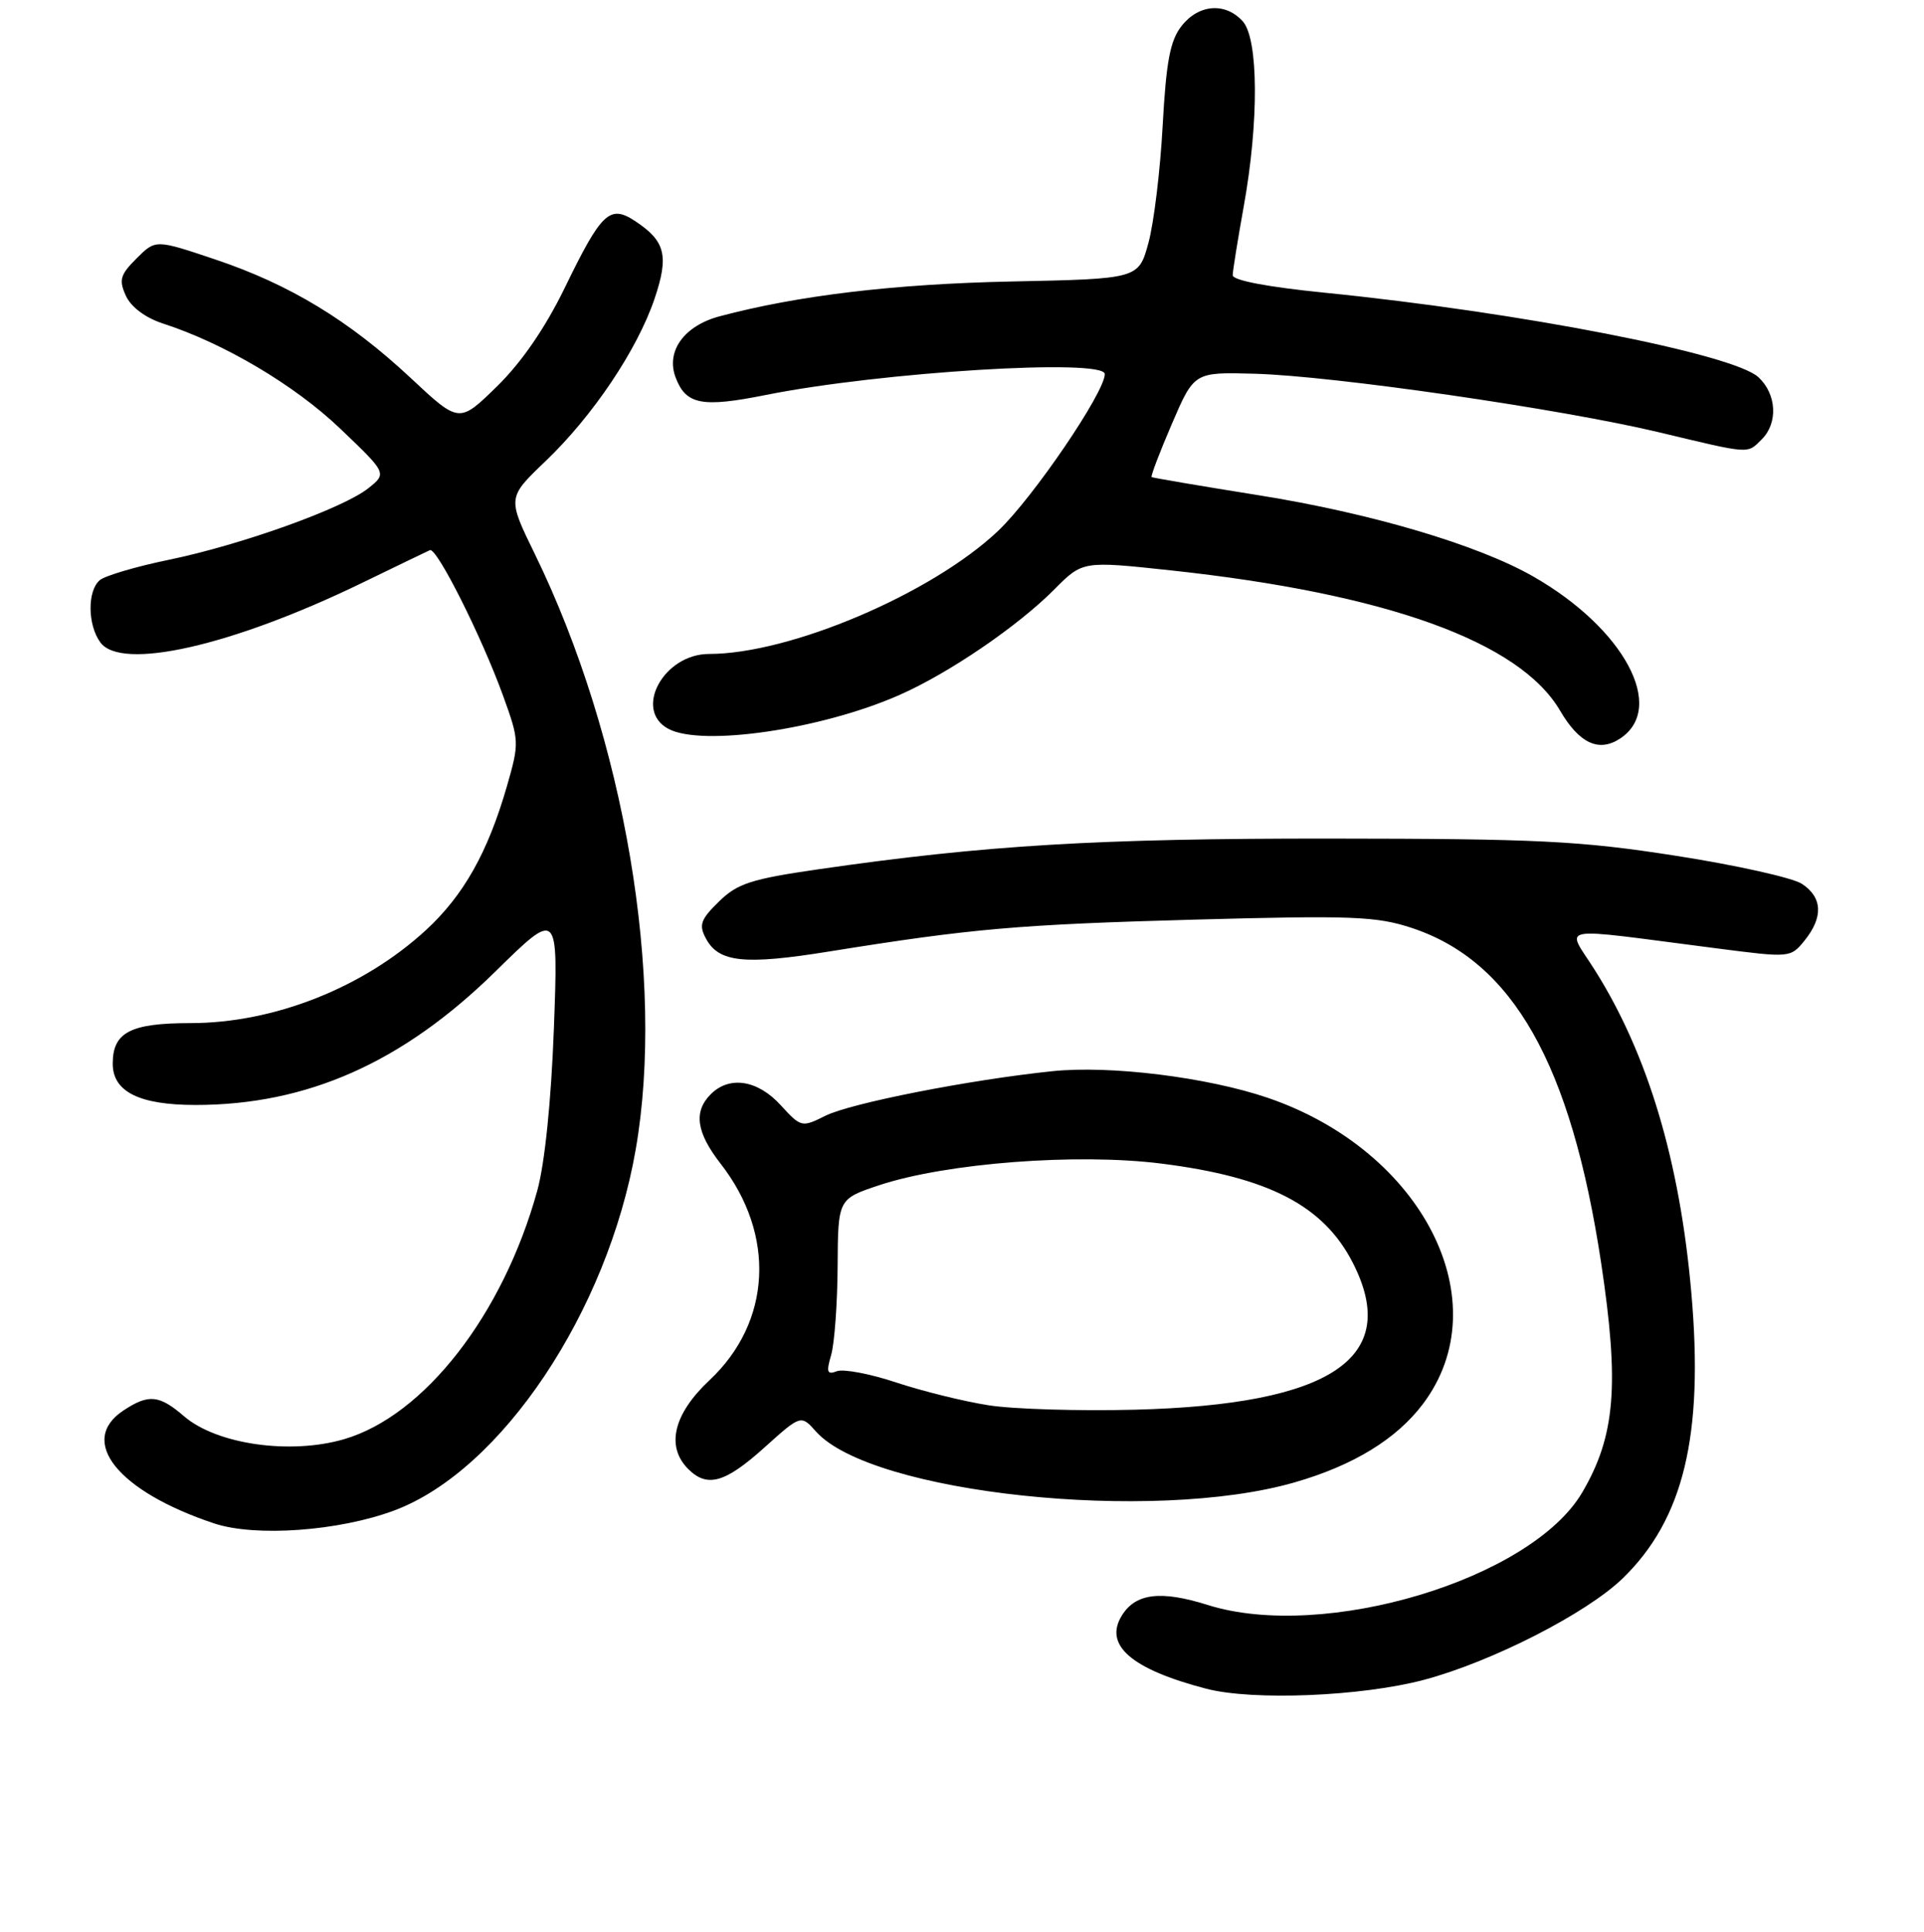 <?xml version="1.0" encoding="UTF-8" standalone="no"?>
<!DOCTYPE svg PUBLIC "-//W3C//DTD SVG 1.1//EN" "http://www.w3.org/Graphics/SVG/1.1/DTD/svg11.dtd" >
<svg xmlns="http://www.w3.org/2000/svg" xmlns:xlink="http://www.w3.org/1999/xlink" version="1.1" viewBox="0 0 256 257">
 <g >
 <path fill="currentColor"
d=" M 189.50 223.47 C 198.55 221.05 211.11 214.63 215.92 209.97 C 224.03 202.09 226.71 190.94 225.04 171.96 C 223.51 154.48 219.26 140.26 212.23 129.10 C 208.38 122.97 206.39 123.34 228.37 126.16 C 238.20 127.43 238.24 127.43 240.12 125.11 C 242.62 122.01 242.49 119.37 239.75 117.58 C 238.51 116.77 230.97 115.09 223.00 113.85 C 210.25 111.86 204.70 111.58 177.00 111.56 C 146.03 111.54 131.08 112.44 109.00 115.63 C 99.94 116.94 98.11 117.53 95.65 119.95 C 93.21 122.33 92.96 123.06 93.93 124.86 C 95.63 128.04 99.04 128.40 110.28 126.59 C 129.37 123.52 135.48 122.99 159.04 122.34 C 179.95 121.77 183.17 121.90 187.88 123.46 C 201.31 127.92 209.03 141.58 213.03 167.94 C 215.49 184.23 214.94 191.01 210.53 198.54 C 203.75 210.10 176.19 218.39 160.70 213.52 C 154.44 211.55 151.10 211.96 149.27 214.92 C 146.83 218.86 150.53 222.06 160.50 224.66 C 166.71 226.28 181.21 225.68 189.50 223.47 Z  M 52.50 200.93 C 66.72 195.59 80.82 174.52 84.58 152.95 C 88.54 130.27 83.11 98.19 71.17 73.72 C 67.50 66.21 67.50 66.21 72.58 61.36 C 78.89 55.32 84.78 46.55 87.09 39.75 C 89.03 34.00 88.54 32.06 84.46 29.38 C 81.12 27.20 80.02 28.25 75.12 38.34 C 72.54 43.63 69.38 48.23 66.12 51.41 C 61.10 56.32 61.10 56.32 54.67 50.31 C 46.48 42.65 38.56 37.84 28.59 34.50 C 20.70 31.85 20.70 31.85 18.17 34.38 C 15.99 36.55 15.79 37.25 16.75 39.35 C 17.43 40.85 19.35 42.28 21.68 43.04 C 29.81 45.67 39.19 51.23 45.22 56.98 C 51.50 62.97 51.50 62.97 49.00 64.96 C 45.64 67.63 32.09 72.49 22.43 74.48 C 18.11 75.37 14.00 76.59 13.29 77.17 C 11.61 78.57 11.64 83.12 13.35 85.46 C 16.13 89.27 30.82 85.94 48.00 77.63 C 52.67 75.36 56.82 73.36 57.20 73.19 C 58.10 72.77 64.08 84.67 66.95 92.59 C 69.10 98.54 69.11 98.81 67.45 104.59 C 64.91 113.39 61.70 119.10 56.68 123.73 C 48.34 131.41 36.45 136.11 25.32 136.11 C 17.34 136.11 15.00 137.34 15.00 141.51 C 15.00 145.24 18.54 147.00 26.01 147.00 C 40.88 147.00 53.58 141.35 65.89 129.27 C 74.28 121.03 74.28 121.03 73.70 136.77 C 73.34 146.45 72.49 154.76 71.49 158.39 C 66.94 174.88 56.46 188.36 45.76 191.47 C 38.60 193.55 28.85 192.15 24.51 188.43 C 21.19 185.57 19.79 185.43 16.46 187.62 C 10.28 191.67 15.66 198.40 28.50 202.67 C 34.00 204.50 45.14 203.69 52.50 200.93 Z  M 172.25 197.21 C 180.05 194.97 185.80 191.46 189.32 186.79 C 199.54 173.25 189.36 153.13 168.72 146.06 C 160.66 143.31 147.71 141.70 140.00 142.51 C 129.01 143.65 113.18 146.76 109.82 148.44 C 106.68 150.01 106.58 149.98 103.87 147.02 C 100.81 143.67 97.06 143.08 94.57 145.57 C 92.25 147.89 92.65 150.66 95.88 154.81 C 103.25 164.27 102.66 175.88 94.40 183.62 C 89.61 188.11 88.57 192.43 91.57 195.43 C 94.09 197.95 96.46 197.29 101.68 192.60 C 106.57 188.20 106.57 188.20 108.58 190.45 C 115.91 198.68 153.35 202.66 172.25 197.21 Z  M 215.60 98.23 C 221.75 94.13 216.08 83.59 204.00 76.69 C 196.64 72.48 182.41 68.27 167.50 65.89 C 159.80 64.66 153.38 63.57 153.23 63.47 C 153.08 63.37 154.29 60.19 155.92 56.40 C 158.89 49.50 158.89 49.50 166.90 49.72 C 177.39 50.00 207.75 54.40 220.83 57.53 C 233.05 60.45 232.44 60.41 234.43 58.43 C 236.60 56.25 236.39 52.44 233.98 50.19 C 230.62 47.07 202.28 41.55 176.25 38.94 C 168.66 38.18 164.01 37.30 164.02 36.61 C 164.03 36.00 164.69 31.90 165.48 27.50 C 167.52 16.23 167.46 5.16 165.35 2.83 C 163.04 0.28 159.50 0.55 157.22 3.45 C 155.69 5.39 155.17 8.16 154.70 16.70 C 154.38 22.64 153.53 29.66 152.81 32.30 C 151.50 37.10 151.50 37.10 134.50 37.45 C 118.95 37.78 106.14 39.31 95.75 42.08 C 91.01 43.34 88.57 46.74 89.90 50.23 C 91.27 53.84 93.40 54.25 101.92 52.54 C 117.22 49.48 147.00 47.65 147.00 49.77 C 147.00 52.20 137.42 66.27 132.77 70.66 C 123.94 79.00 105.13 87.00 94.34 87.00 C 88.29 87.00 84.25 94.46 88.93 96.96 C 93.41 99.36 109.31 97.03 119.67 92.46 C 126.26 89.56 135.42 83.31 140.28 78.42 C 144.05 74.62 144.05 74.62 155.78 75.88 C 184.45 78.97 202.19 85.35 207.57 94.53 C 210.14 98.92 212.76 100.13 215.60 98.23 Z  M 131.53 186.95 C 128.25 186.44 122.72 185.07 119.25 183.92 C 115.77 182.76 112.22 182.09 111.35 182.42 C 110.05 182.92 109.92 182.55 110.59 180.26 C 111.03 178.74 111.42 173.45 111.45 168.50 C 111.50 159.50 111.50 159.50 117.00 157.67 C 125.91 154.72 143.32 153.38 154.54 154.80 C 168.81 156.60 176.12 160.39 180.01 168.02 C 186.45 180.64 177.20 186.87 151.00 187.54 C 143.57 187.73 134.81 187.47 131.53 186.95 Z "/>
</g>
</svg>